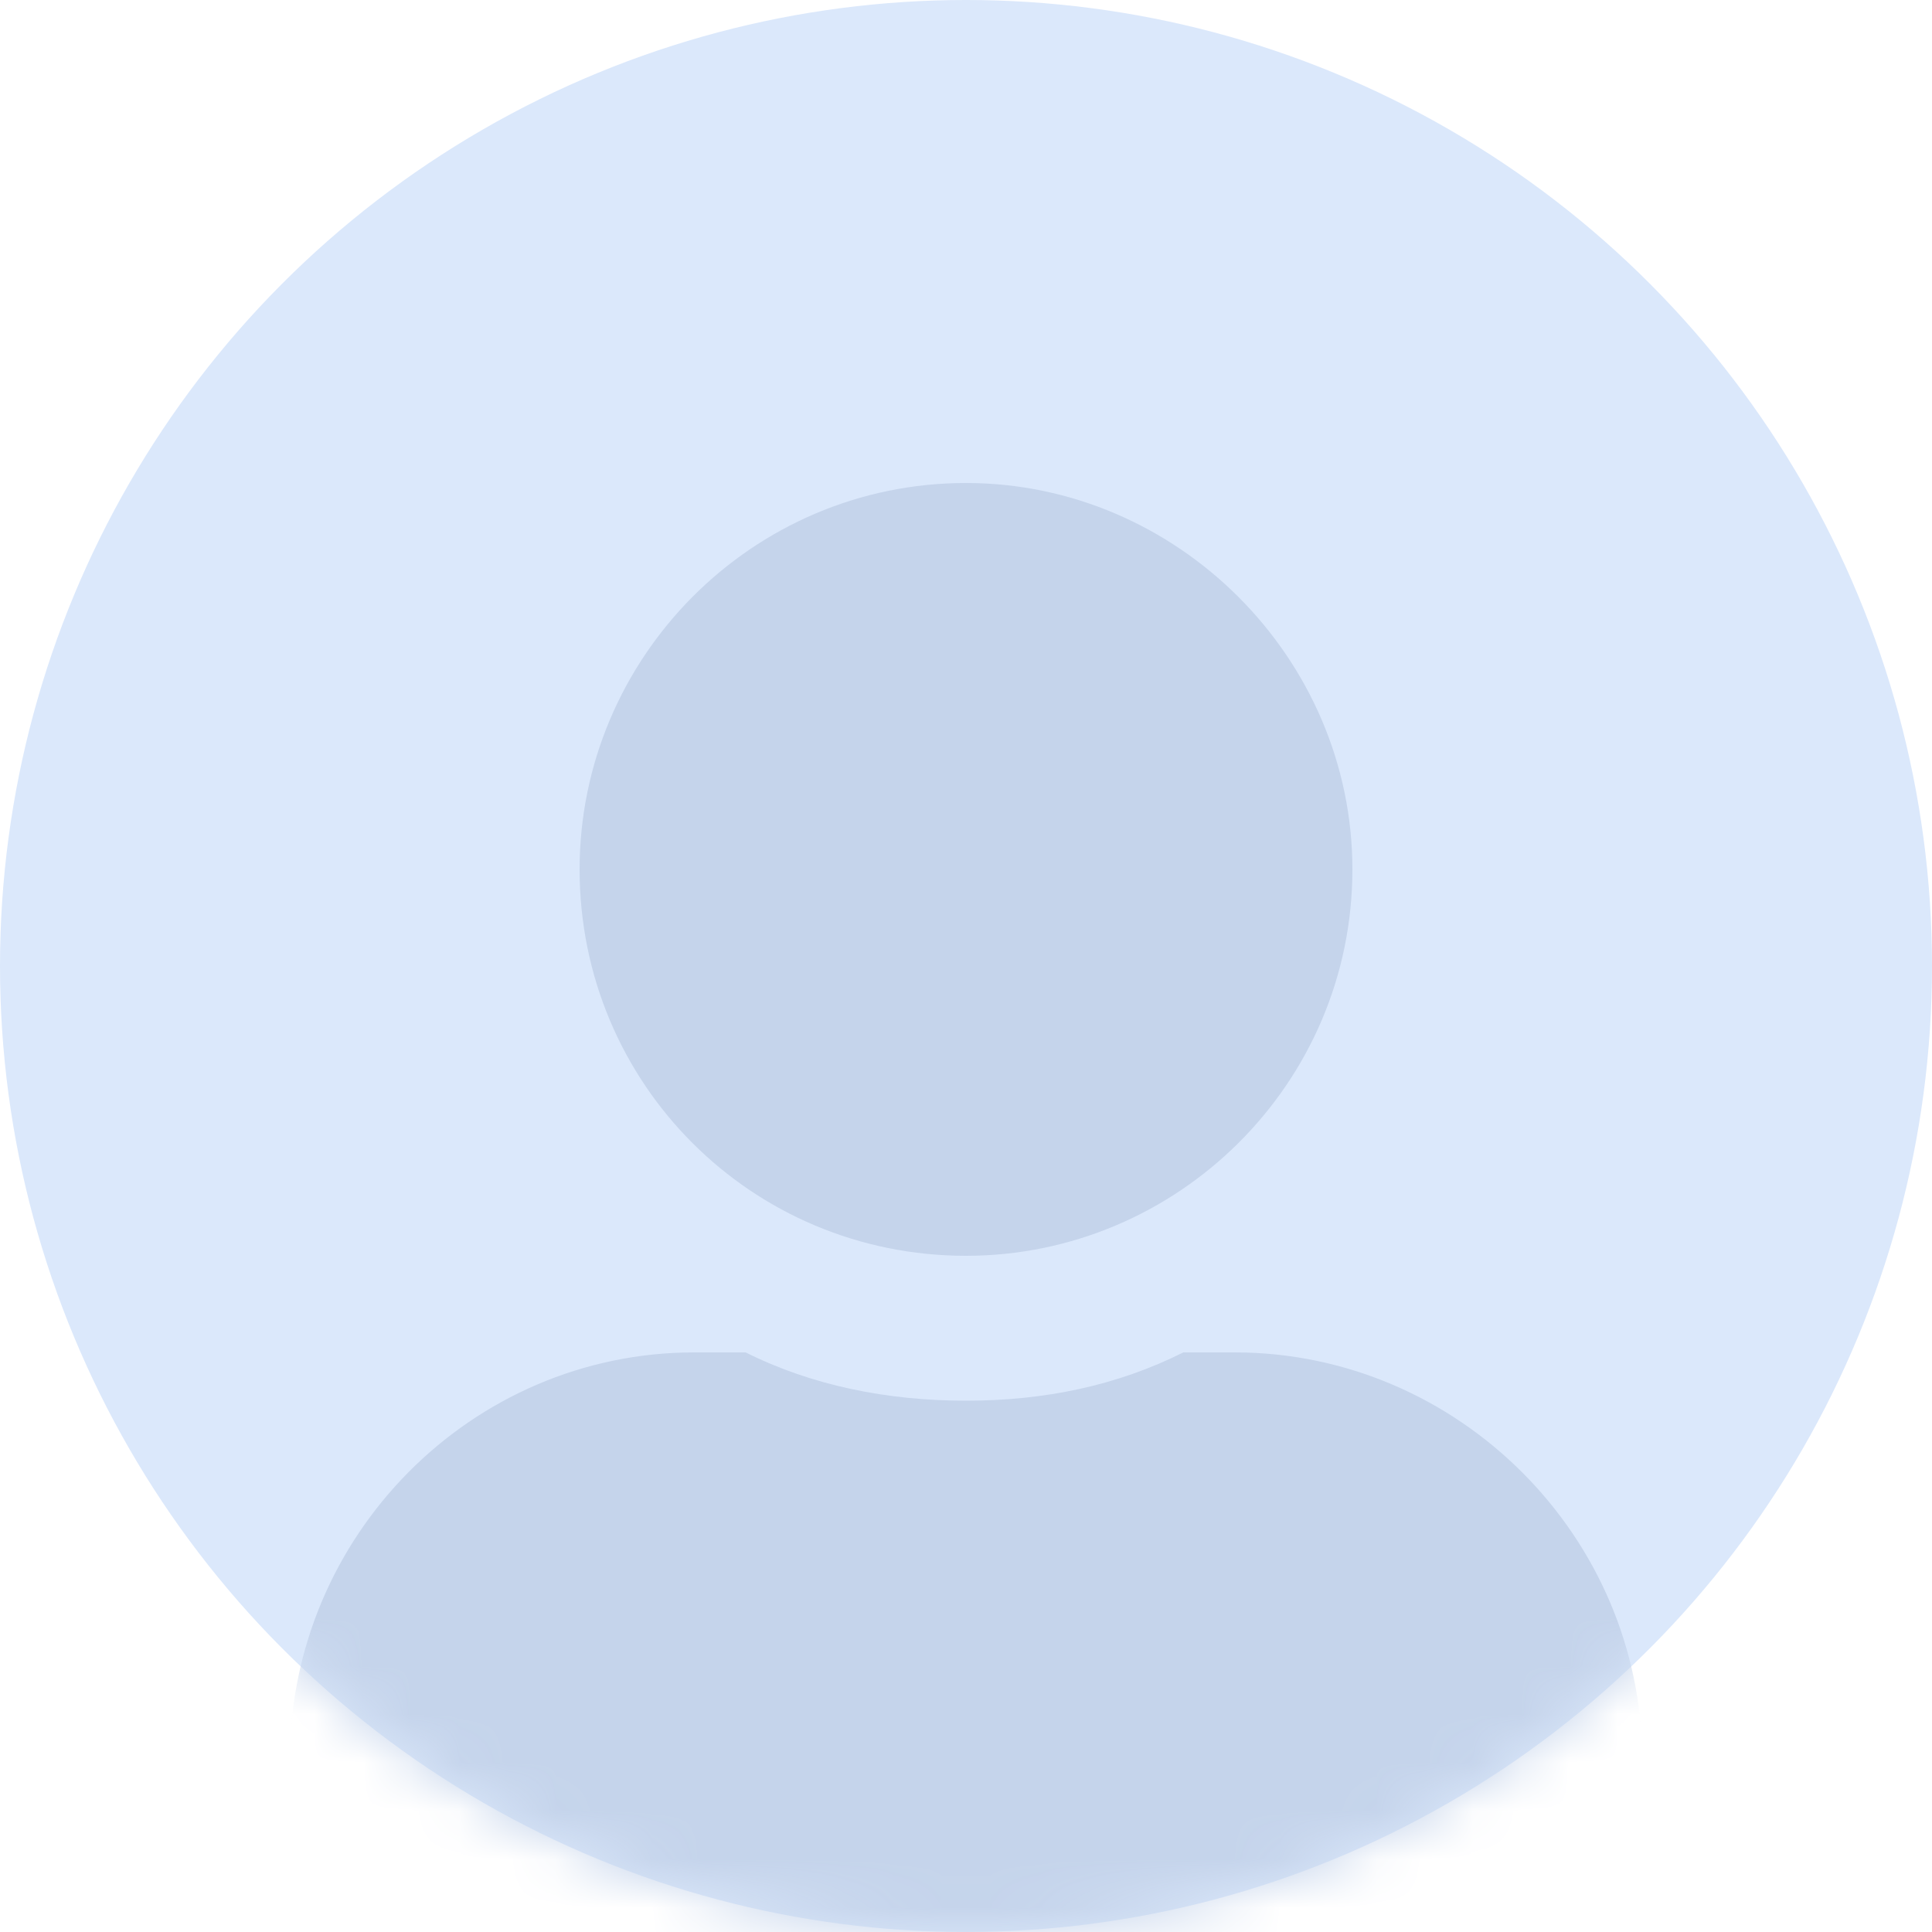 <svg width="40" height="40" viewBox="0 0 40 40" fill="none" xmlns="http://www.w3.org/2000/svg">
<g id=".avatar">
<circle id=".mask" cx="20" cy="20" r="20" fill="#DBE8FB"/>
<mask id="mask0_45_3465" style="mask-type:alpha" maskUnits="userSpaceOnUse" x="0" y="0" width="40" height="40">
<circle id=".mask_2" cx="20" cy="20" r="20" fill="#DBE8FB"/>
</mask>
<g mask="url(#mask0_45_3465)">
<path id=".icon" d="M20 26C24.375 26 28 22.438 28 18C28 13.625 24.375 10 20 10C15.562 10 12 13.625 12 18C12 22.438 15.562 26 20 26ZM25.562 28H24.5C23.125 28.688 21.625 29 20 29C18.375 29 16.812 28.688 15.438 28H14.375C9.75 28 6 31.812 6 36.438V39C6 40.688 7.312 42 9 42H31C32.625 42 34 40.688 34 39V36.438C34 31.812 30.188 28 25.562 28Z" fill="#C5D4EB"/>
</g>
</g>
</svg>
